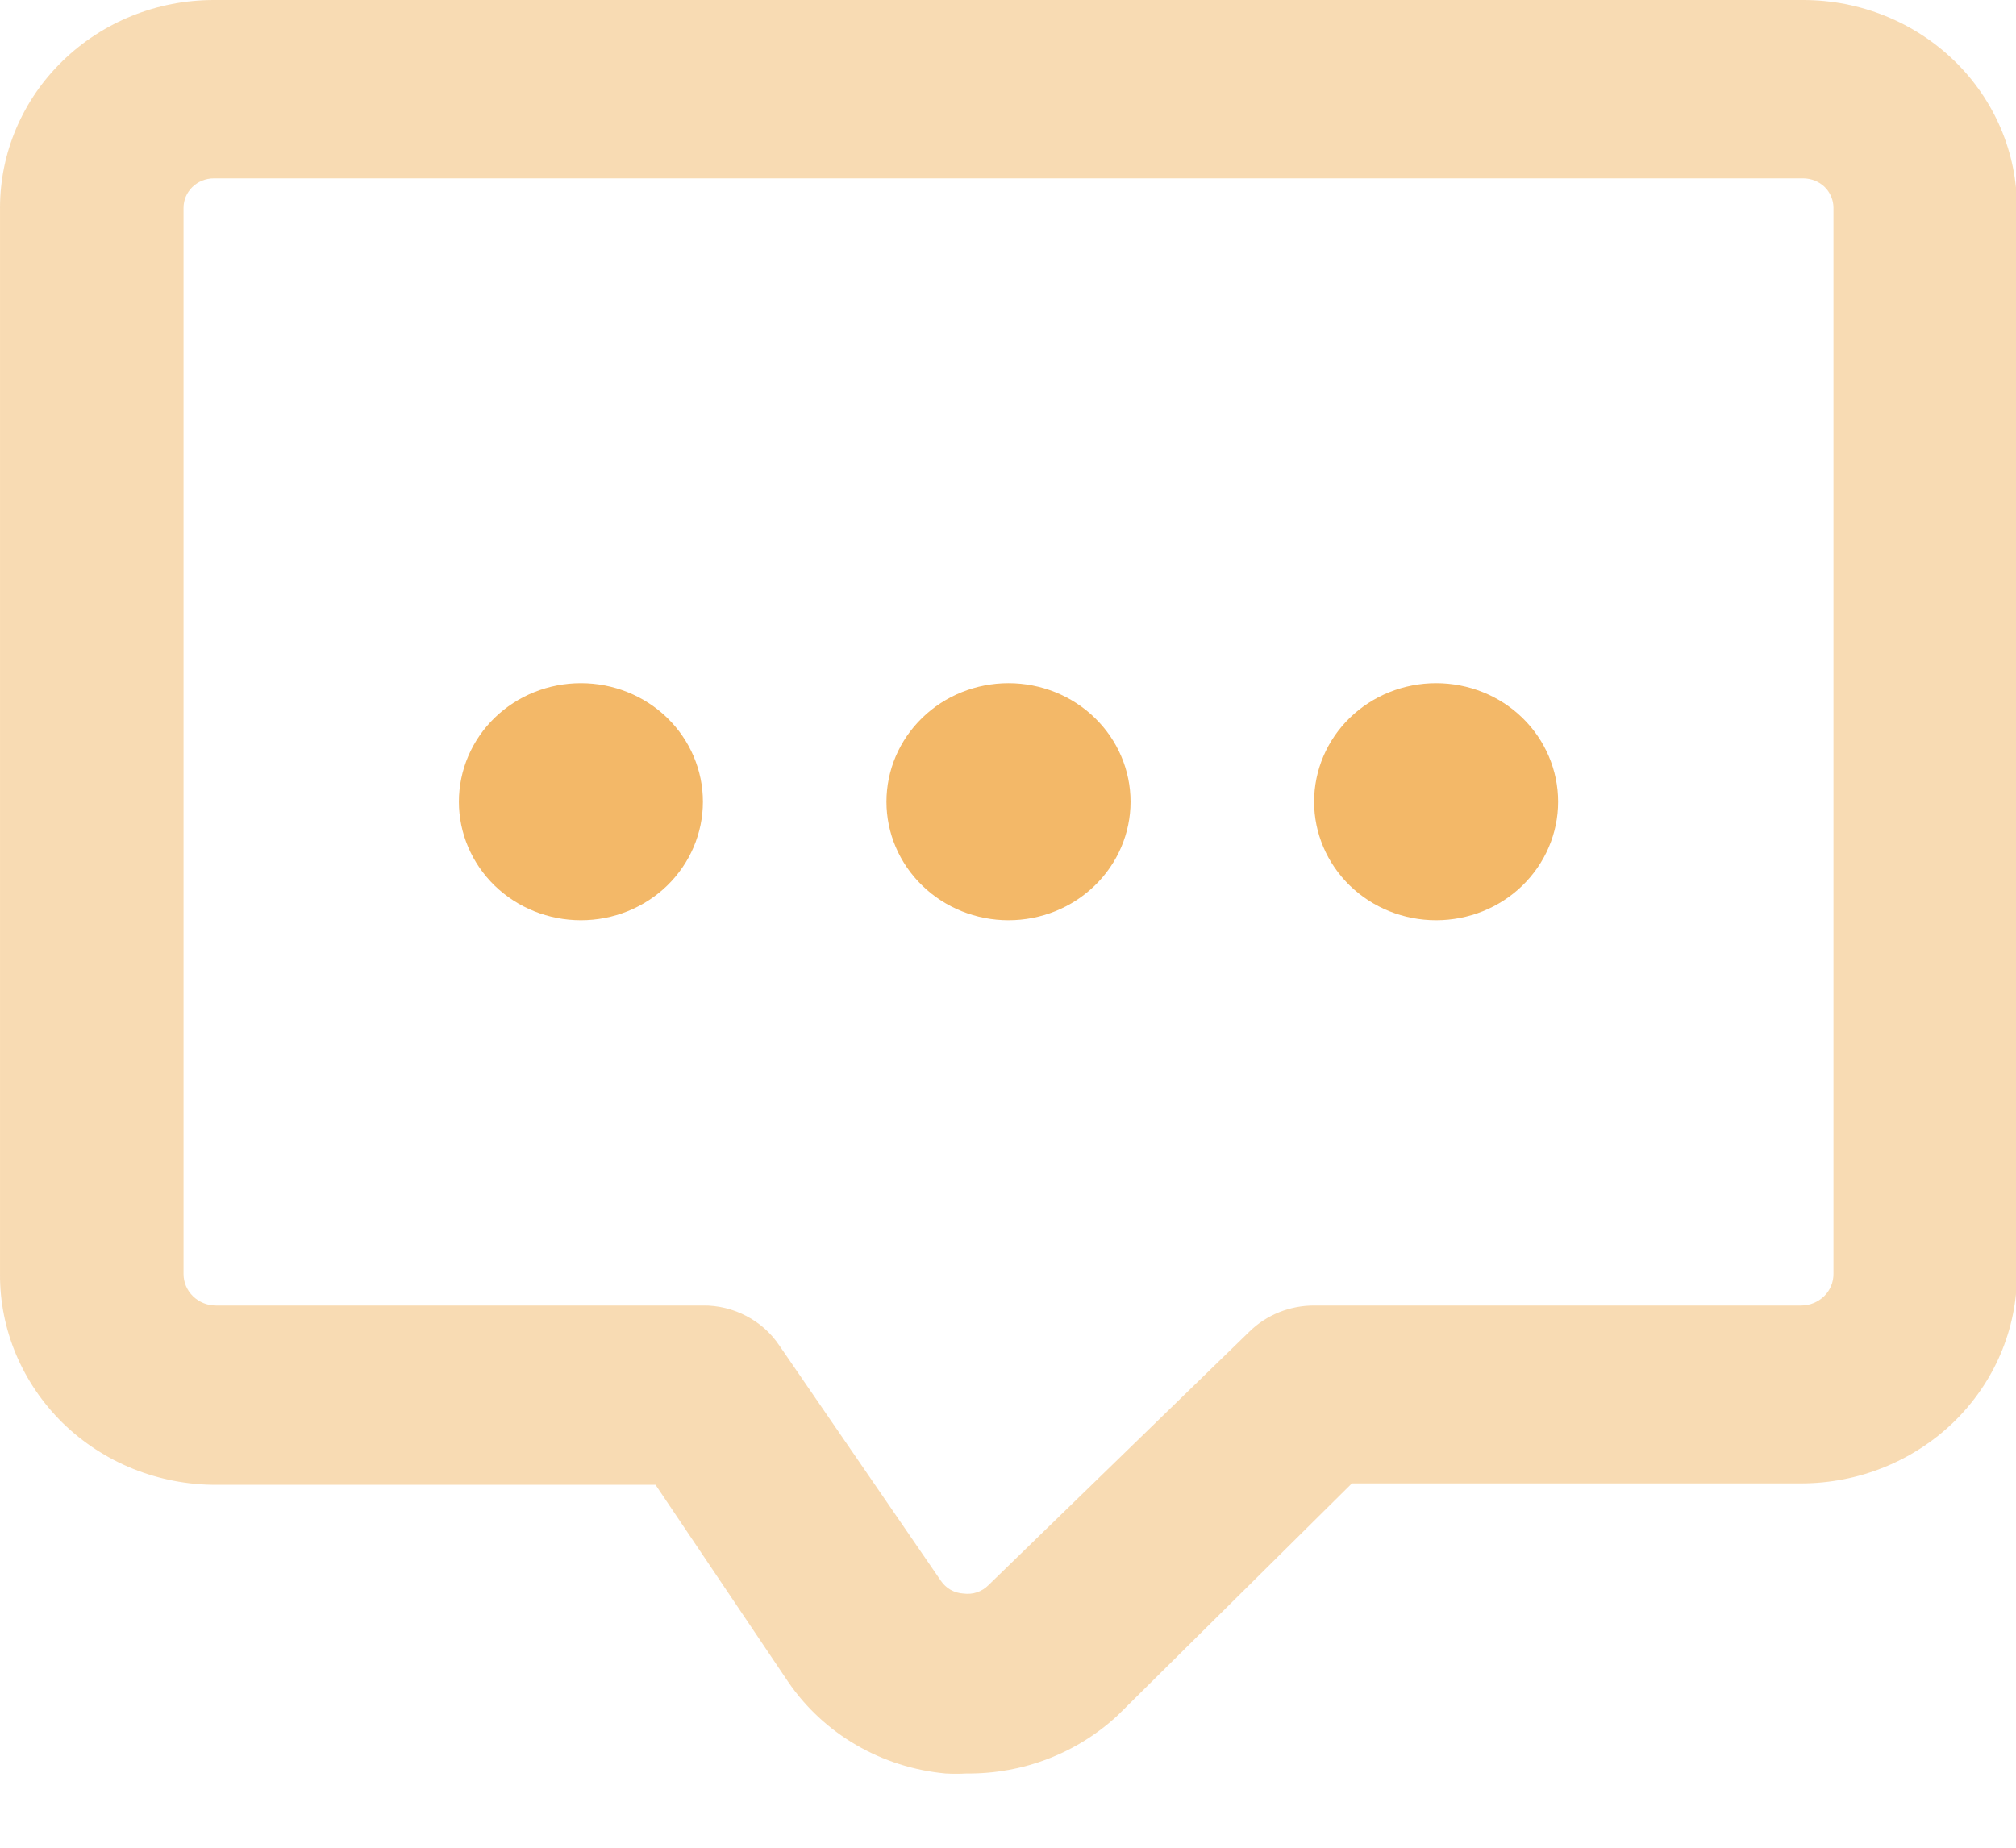 <svg width="24" height="22" viewBox="0 0 24 22" fill="none" xmlns="http://www.w3.org/2000/svg">
    <g clip-path="url(#clip0_4_553)">
        <path d="M11.508 21.116C11.424 21.121 11.34 21.121 11.256 21.116C10.88 21.081 10.516 20.965 10.192 20.776C9.868 20.588 9.592 20.331 9.383 20.025L7.804 17.679H2.569C2.231 17.679 1.896 17.614 1.583 17.488C1.271 17.362 0.987 17.177 0.748 16.944C0.51 16.71 0.321 16.434 0.192 16.129C0.064 15.825 -0.002 15.499 2.80542e-05 15.17V2.474C2.80542e-05 1.818 0.268 1.189 0.746 0.725C1.223 0.261 1.87 0 2.545 0L21.467 0C22.142 0 22.789 0.261 23.267 0.725C23.744 1.189 24.012 1.818 24.012 2.474V15.17C24.011 15.832 23.739 16.465 23.258 16.932C22.776 17.399 22.123 17.662 21.443 17.662H16.094L13.309 20.421C12.825 20.873 12.179 21.123 11.508 21.116ZM2.545 2.124C2.45 2.124 2.358 2.161 2.291 2.226C2.223 2.292 2.185 2.381 2.185 2.474V15.17C2.185 15.269 2.226 15.364 2.298 15.434C2.37 15.504 2.467 15.544 2.569 15.544H8.368C8.548 15.542 8.725 15.585 8.883 15.668C9.042 15.75 9.176 15.87 9.275 16.016L11.202 18.823C11.232 18.867 11.271 18.903 11.318 18.93C11.365 18.956 11.418 18.971 11.472 18.974C11.525 18.981 11.58 18.976 11.631 18.959C11.682 18.941 11.728 18.913 11.766 18.875L14.876 15.853C14.976 15.755 15.096 15.677 15.228 15.624C15.36 15.571 15.501 15.544 15.644 15.544H21.443C21.545 15.544 21.642 15.504 21.715 15.434C21.787 15.364 21.827 15.269 21.827 15.17V2.474C21.827 2.381 21.789 2.292 21.722 2.226C21.654 2.161 21.562 2.124 21.467 2.124H2.545Z" fill="#F3B868" fill-opacity="0.5"/>
        <path d="M5.463 9.546C5.463 9.92 5.616 10.279 5.888 10.544C6.161 10.809 6.53 10.957 6.916 10.957C7.301 10.957 7.67 10.809 7.943 10.544C8.215 10.279 8.368 9.92 8.368 9.546C8.368 9.171 8.215 8.812 7.943 8.547C7.67 8.282 7.301 8.134 6.916 8.134C6.53 8.134 6.161 8.282 5.888 8.547C5.616 8.812 5.463 9.171 5.463 9.546Z" fill="#F3B868"/>
        <path d="M10.553 9.546C10.553 9.92 10.706 10.279 10.979 10.544C11.251 10.809 11.621 10.957 12.006 10.957C12.391 10.957 12.761 10.809 13.033 10.544C13.306 10.279 13.459 9.92 13.459 9.546C13.459 9.171 13.306 8.812 13.033 8.547C12.761 8.282 12.391 8.134 12.006 8.134C11.621 8.134 11.251 8.282 10.979 8.547C10.706 8.812 10.553 9.171 10.553 9.546Z" fill="#F3B868"/>
        <path d="M15.644 9.546C15.644 9.92 15.797 10.279 16.069 10.544C16.342 10.809 16.711 10.957 17.097 10.957C17.482 10.957 17.852 10.809 18.124 10.544C18.396 10.279 18.549 9.92 18.549 9.546C18.549 9.171 18.396 8.812 18.124 8.547C17.852 8.282 17.482 8.134 17.097 8.134C16.711 8.134 16.342 8.282 16.069 8.547C15.797 8.812 15.644 9.171 15.644 9.546Z" fill="#F3B868"/>
    </g>
    <defs>
        <clipPath id="clip0_4_553">
            <rect width="24" height="21.12" fill="white"/>
        </clipPath>
    </defs>
</svg>
